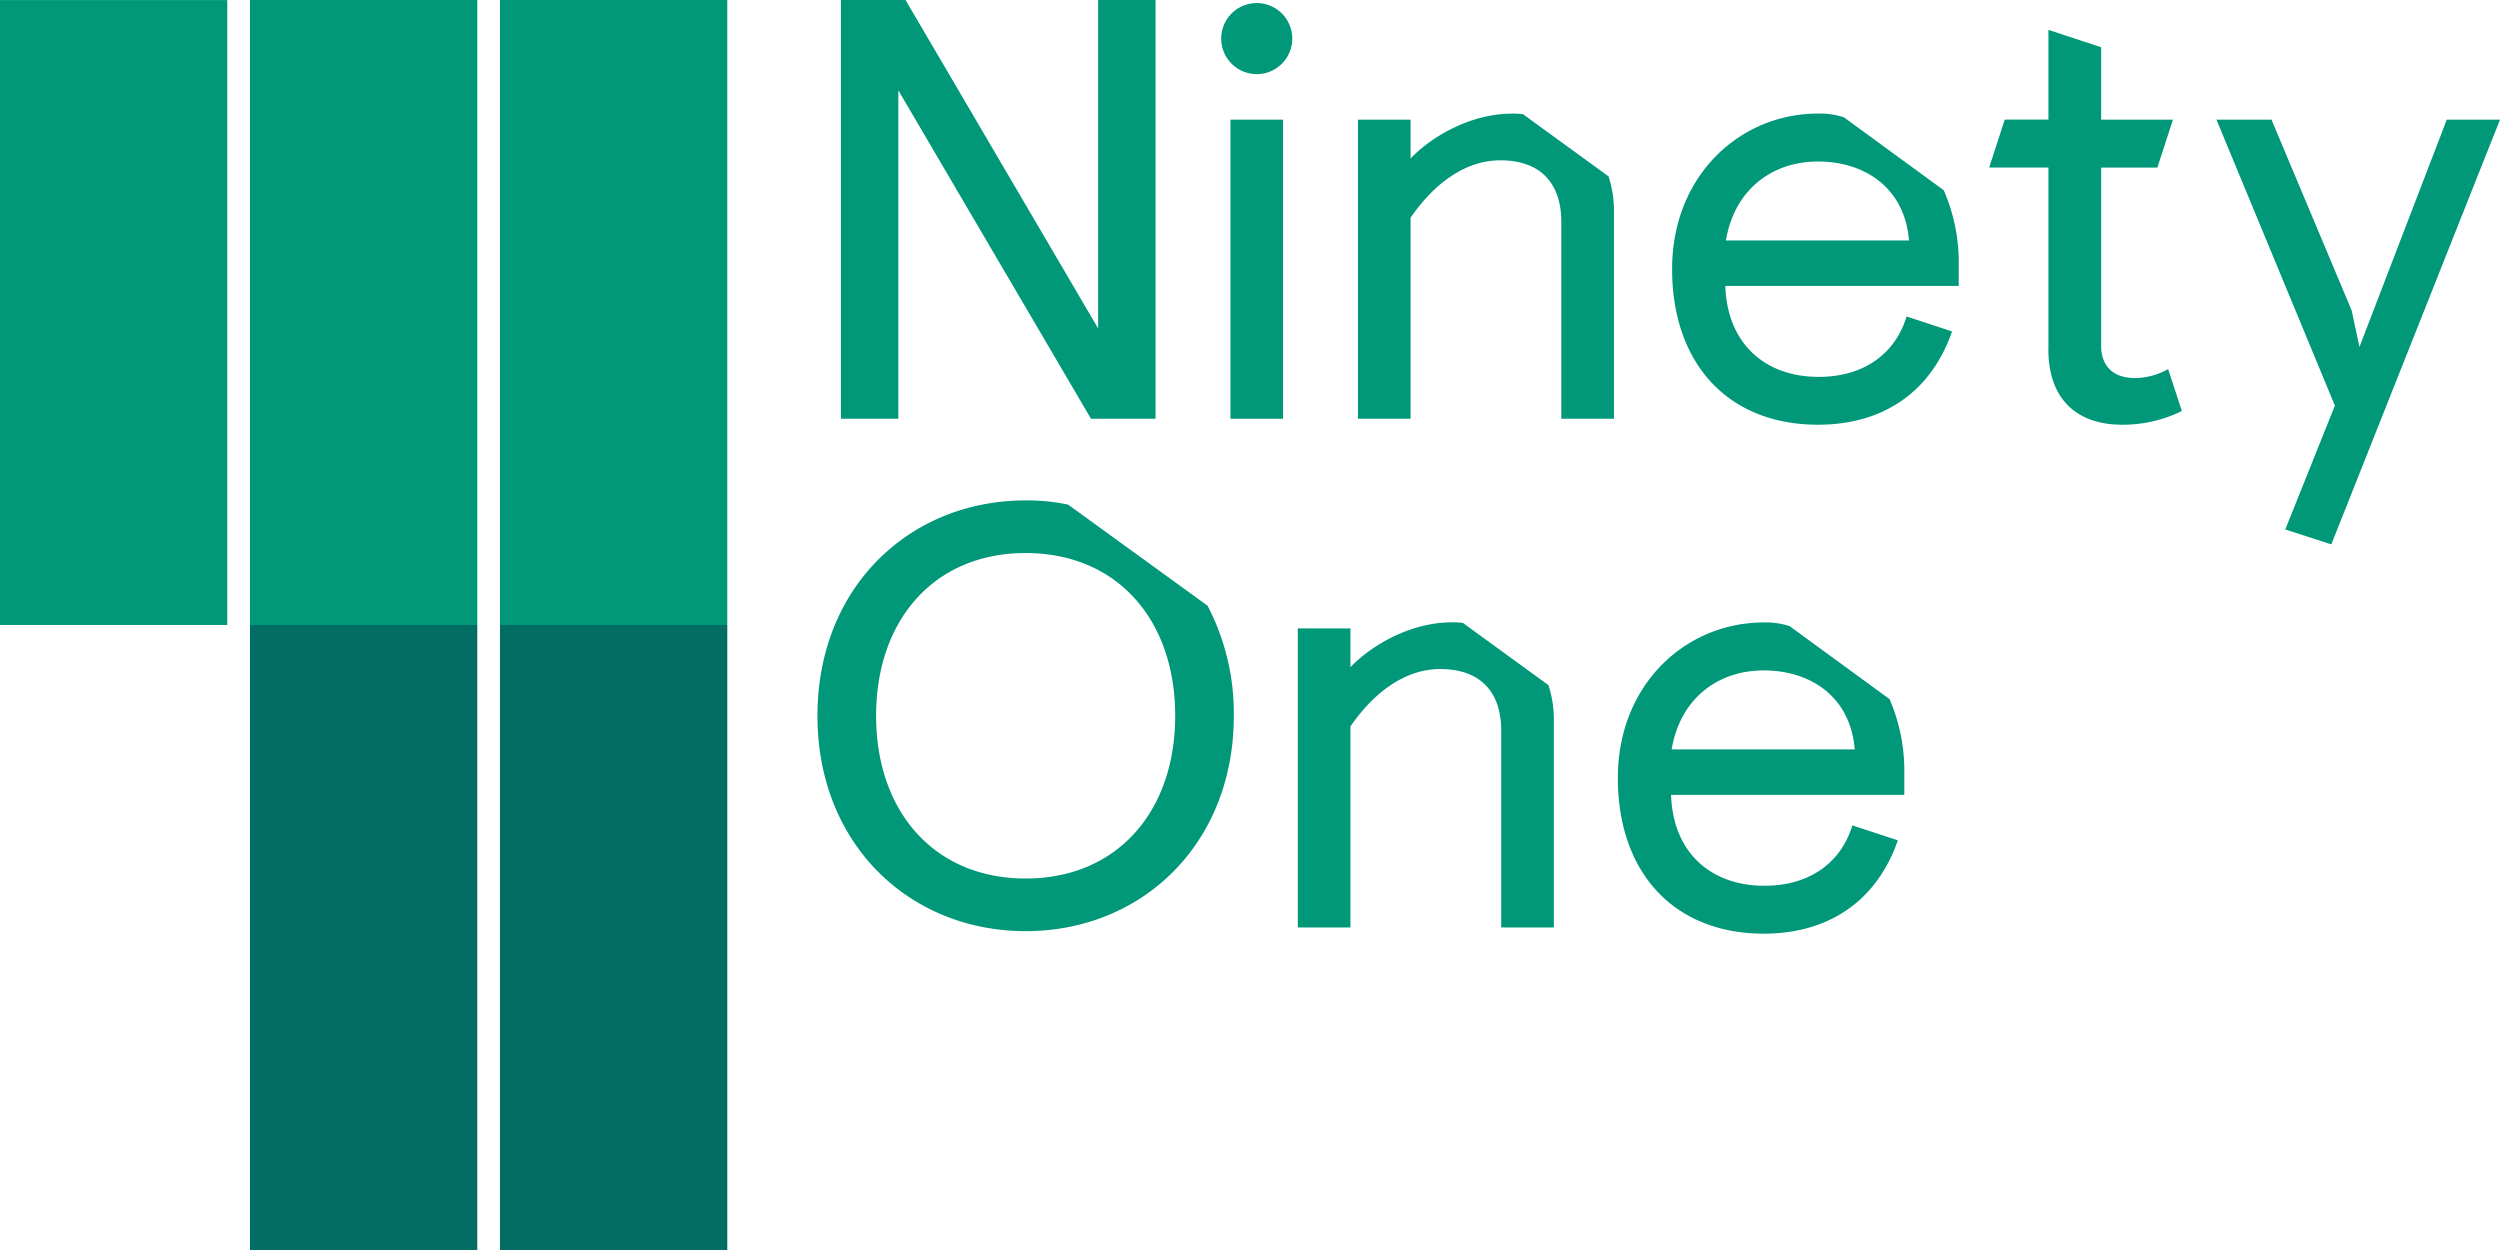 <svg xmlns="http://www.w3.org/2000/svg" viewBox="0 0 678.2 339.1"><defs><style>.a{fill:#009879;}.b{fill:#026e63;}</style></defs><rect class="a" x="67.82" width="61.66" height="169.55"/><rect class="a" y="0.02" width="61.66" height="169.52"/><rect class="a" x="135.64" width="61.66" height="169.55"/><polygon class="a" points="228.12 0 245.65 0 297.9 89.09 297.9 0 313.48 0 313.48 113.59 295.96 113.59 243.7 24.51 243.7 113.59 228.12 113.59 228.12 0"/><path class="a" d="M368.38,32.46h14.28V43c5.69-6,16.39-12.17,27.43-12.17a19.87,19.87,0,0,1,3.08.16l23.21,16.87a30.83,30.83,0,0,1,1.46,9.74v56H423.55V60.21c0-10.71-5.83-16.72-16.55-16.72-9.9,0-18.33,6.82-24.34,15.58V113.6H368.38Z"/><path class="a" d="M555.7,94.78V45.44H539.63l4.22-13H555.7V8.11L570,12.82V32.46h19.48l-4.23,13H570V93.8c0,5.36,3.08,8.76,9.25,8.76a18.88,18.88,0,0,0,8.92-2.43l3.73,11.36a36.16,36.16,0,0,1-16.22,3.73c-12.34,0-20-7-20-20.44"/><polygon class="a" points="619.95 143.63 633.41 110.04 601.28 32.46 616.21 32.46 637.96 84.23 640.07 94.13 663.76 32.46 678.2 32.46 632.44 147.68 619.95 143.63"/><path class="a" d="M221.76,194.17c0-34.89,25-58.42,56.48-58.42a53.86,53.86,0,0,1,11.52,1.14l37.82,27.42a63,63,0,0,1,7.13,29.86c0,34.9-25,58.43-56.47,58.43s-56.48-23.53-56.48-58.43m97.05,0c0-26-15.74-44.14-40.57-44.14s-40.57,18.18-40.57,44.14,15.74,44.15,40.57,44.15,40.57-18.18,40.57-44.15"/><path class="a" d="M352.07,170.48h14.28V181c5.69-6,16.4-12.17,27.43-12.17a19.87,19.87,0,0,1,3.08.16l23.21,16.88a30.78,30.78,0,0,1,1.46,9.74v56H407.25v-53.4c0-10.7-5.84-16.71-16.55-16.71-9.9,0-18.34,6.81-24.35,15.57v54.54H352.07Z"/><path class="a" d="M438.89,211.05c0-25.31,18.33-42.19,39.6-42.19a20.72,20.72,0,0,1,7,1l27.11,19.8a49,49,0,0,1,4,20.45v5.52H453.33c.49,15.57,10.71,24.66,25.32,24.66,12.66,0,20.93-6.65,23.85-16.38l12.34,4.05c-5.36,15.58-17.86,25.32-36.35,25.32-24.67,0-39.6-16.88-39.6-42.2m64.26-7.79c-1.14-14.28-12-21.42-24.66-21.42s-22.72,7.79-25,21.42Z"/><path class="a" d="M350.57,10.47A9.64,9.64,0,1,1,340.93.83a9.64,9.64,0,0,1,9.64,9.64"/><rect class="a" x="333.79" y="32.46" width="14.28" height="81.14"/><rect class="b" x="67.82" y="169.55" width="61.66" height="169.55"/><rect class="b" x="135.64" y="169.55" width="61.66" height="169.55"/><path class="a" d="M453.61,73c0-25.31,18.34-42.19,39.59-42.19a21,21,0,0,1,7,1l27.1,19.8a48.93,48.93,0,0,1,4.06,20.45v5.51H468.05c.49,15.58,10.71,24.67,25.31,24.67,12.66,0,20.94-6.65,23.85-16.39l12.34,4.06c-5.35,15.58-17.85,25.31-36.35,25.31-24.66,0-39.59-16.87-39.59-42.19m64.26-7.79c-1.14-14.28-12-21.42-24.67-21.42s-22.71,7.79-25,21.42Z"/></svg>